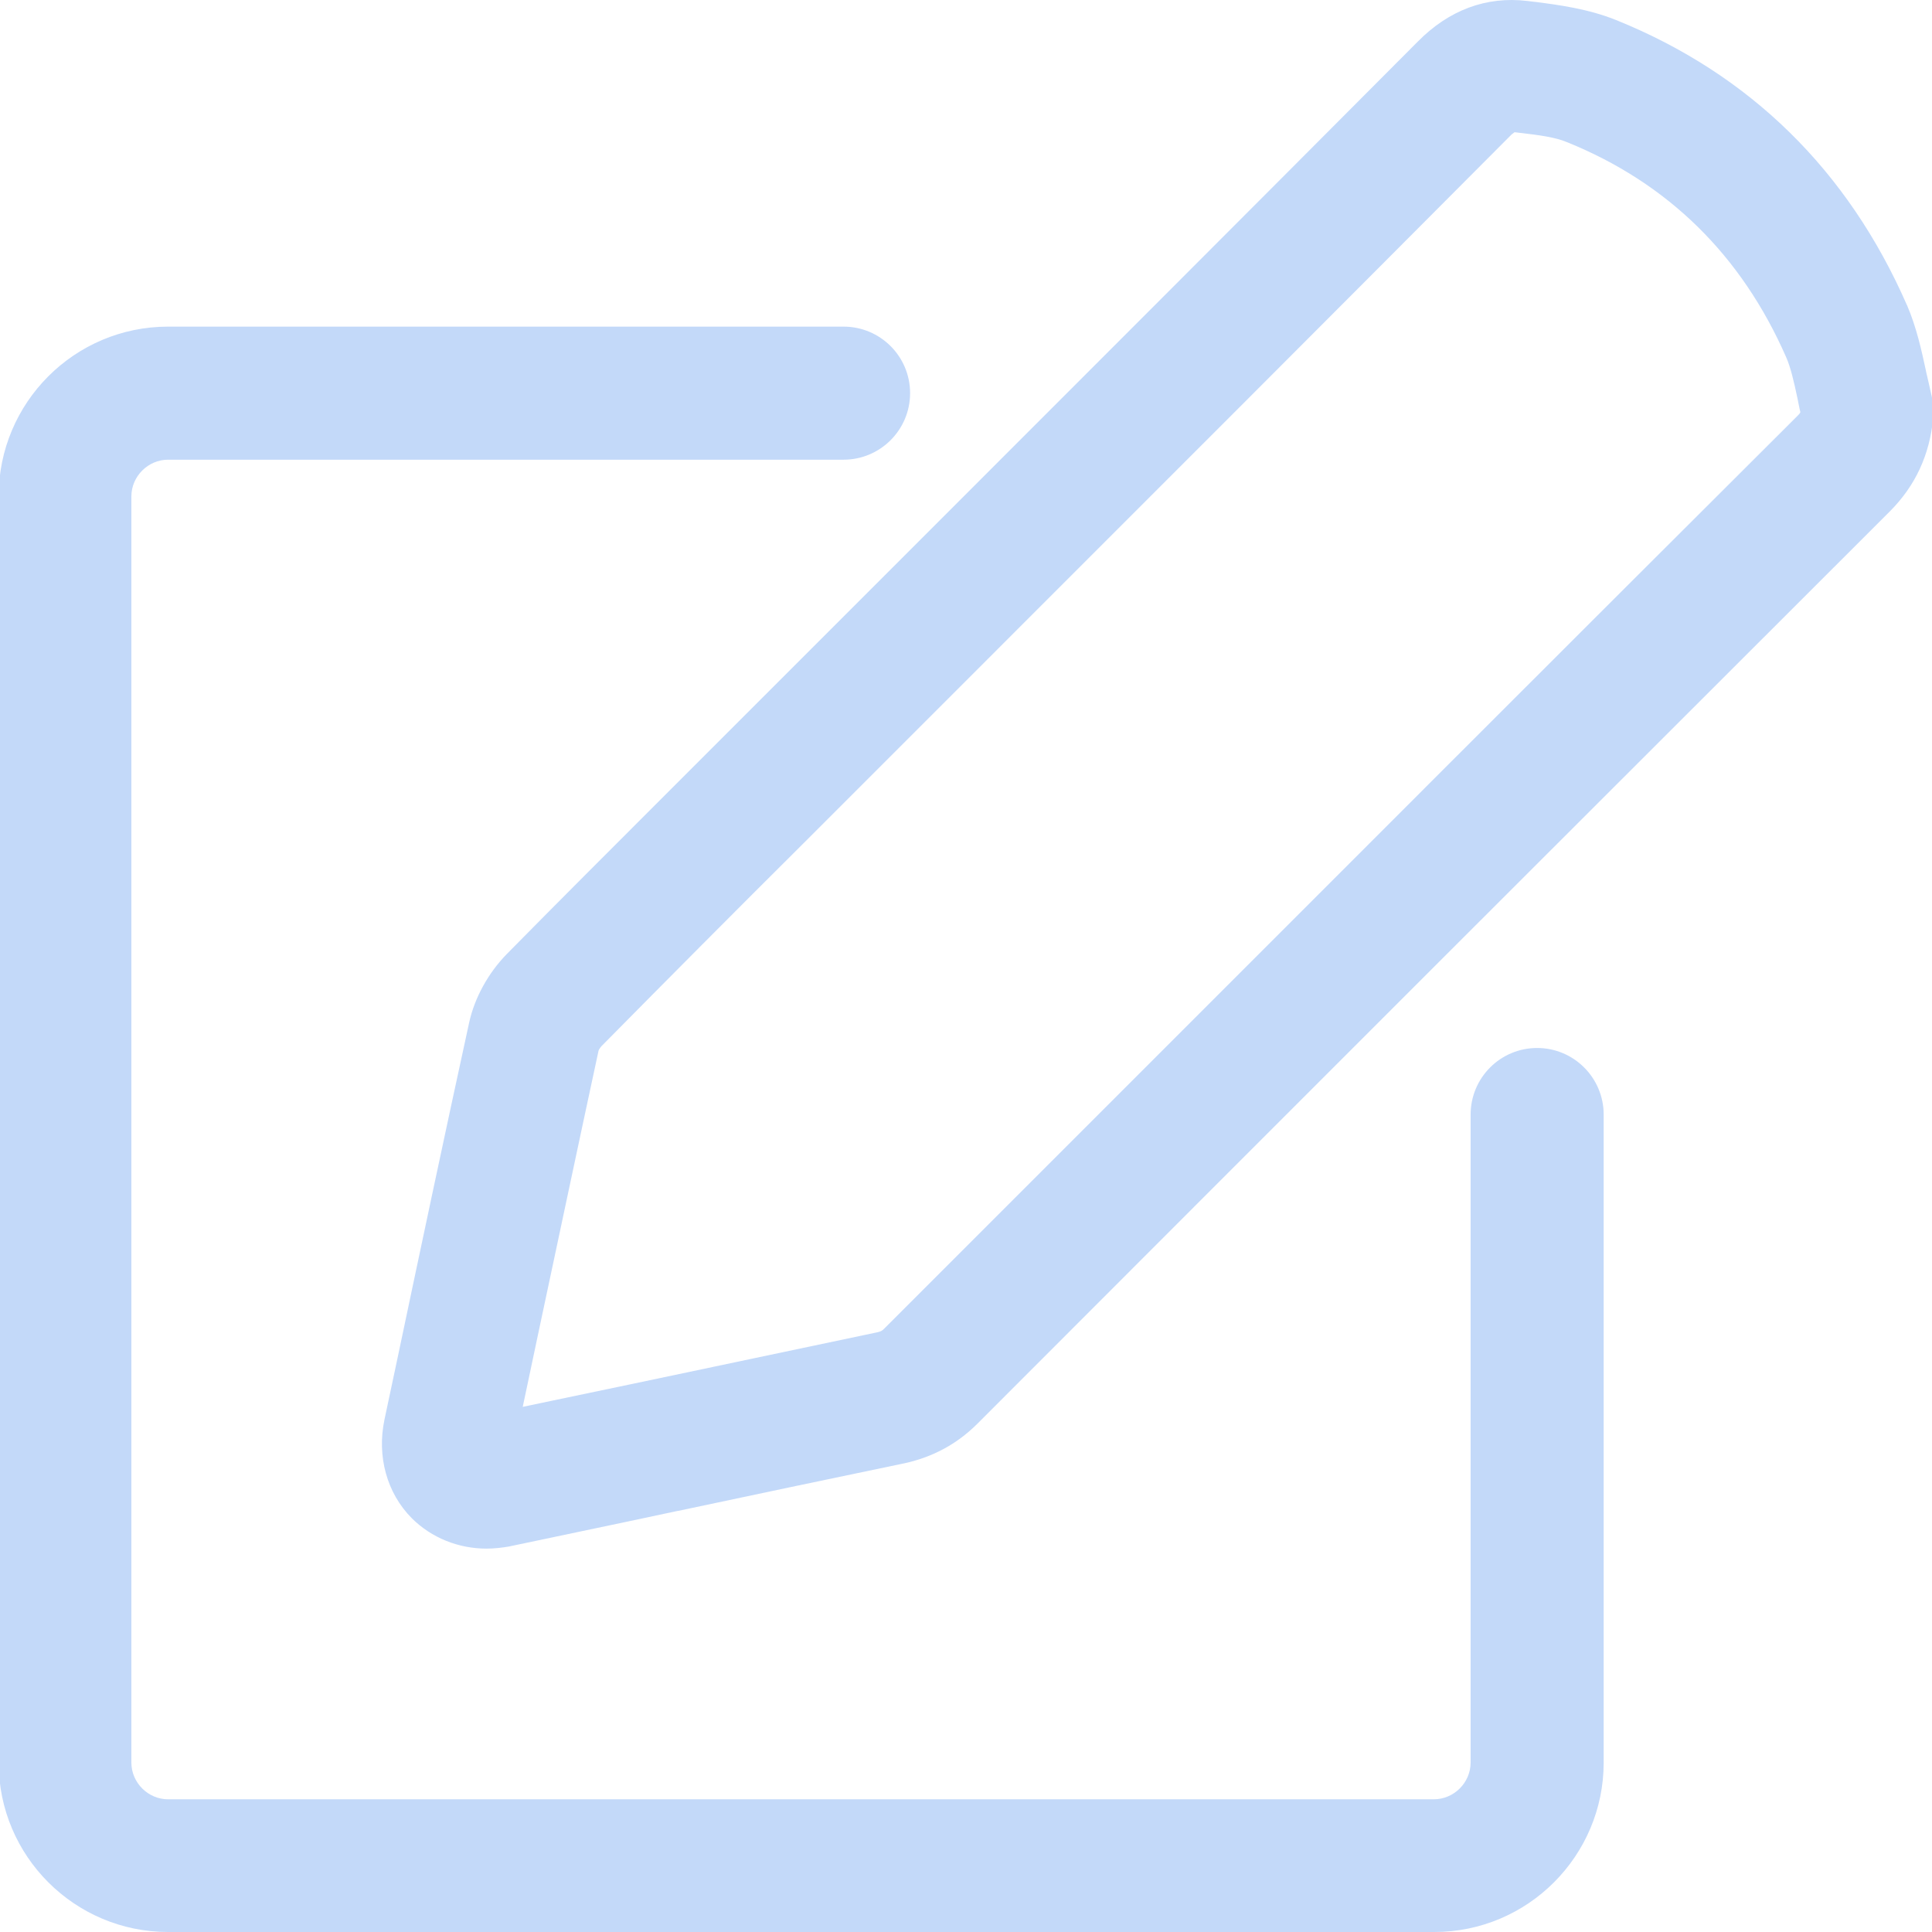 <svg width="16" height="16" viewBox="0 0 16 16" fill="none" xmlns="http://www.w3.org/2000/svg">
<path fill-rule="evenodd" clip-rule="evenodd" d="M12.65 0.008L12.649 0.008C12.308 -0.033 11.998 0.084 11.741 0.345C10.299 1.793 8.849 3.243 7.401 4.691L7.4 4.692L5.878 6.214L5.542 6.55C5.093 6.999 4.642 7.449 4.195 7.903L4.195 7.903C4.044 8.058 3.93 8.263 3.885 8.47C3.683 9.396 3.487 10.322 3.292 11.248L3.292 11.248L3.292 11.248L3.292 11.248L3.183 11.761L3.183 11.762C3.122 12.058 3.201 12.363 3.411 12.574C3.574 12.736 3.797 12.825 4.029 12.825C4.095 12.825 4.159 12.817 4.219 12.807L4.222 12.806L4.788 12.687C5.063 12.63 5.337 12.571 5.611 12.513L5.613 12.513L5.613 12.513L5.614 12.513C6.237 12.381 6.86 12.249 7.482 12.12L7.483 12.12C7.72 12.069 7.923 11.962 8.096 11.789C10.614 9.268 13.133 6.75 15.651 4.235C15.863 4.022 15.981 3.767 16.01 3.459L16.01 3.456C16.014 3.397 16.01 3.336 15.997 3.278L15.996 3.275C15.989 3.246 15.982 3.215 15.975 3.182L15.975 3.181L15.975 3.181C15.968 3.15 15.96 3.116 15.952 3.082L15.948 3.062C15.914 2.906 15.873 2.714 15.793 2.527L15.792 2.526C15.305 1.413 14.493 0.614 13.384 0.166C13.153 0.073 12.91 0.041 12.717 0.016L12.705 0.015L12.65 0.008ZM8.173 5.465C9.623 4.016 11.072 2.566 12.519 1.113C12.529 1.105 12.537 1.099 12.543 1.095L12.577 1.099L12.577 1.099C12.749 1.119 12.879 1.136 12.976 1.177L12.979 1.178C13.811 1.515 14.422 2.112 14.793 2.96C14.83 3.045 14.856 3.159 14.886 3.299C14.891 3.327 14.897 3.354 14.902 3.378L14.902 3.379L14.91 3.414C14.905 3.424 14.898 3.433 14.885 3.445L14.883 3.447L14.881 3.449C12.99 5.334 11.102 7.224 9.214 9.112L9.212 9.114L7.323 11.003C7.305 11.021 7.295 11.027 7.263 11.034C6.813 11.129 6.364 11.223 5.915 11.318L5.909 11.319L5.906 11.32C5.46 11.414 5.014 11.508 4.567 11.601L4.329 11.651L4.368 11.467L4.455 11.055C4.622 10.271 4.788 9.485 4.957 8.701C4.958 8.699 4.959 8.695 4.962 8.69C4.968 8.681 4.974 8.672 4.98 8.665C5.536 8.102 6.092 7.543 6.651 6.987L6.651 6.987L8.173 5.465ZM1.392 2.705C0.616 2.705 -0.011 3.336 -0.011 4.108V14.597C-0.011 15.373 0.62 16 1.392 16H11.878C12.653 16 13.281 15.369 13.281 14.597V9.231C13.281 8.926 13.034 8.679 12.73 8.679C12.425 8.679 12.179 8.926 12.179 9.231V14.597C12.179 14.763 12.041 14.901 11.874 14.901H1.392C1.226 14.901 1.088 14.763 1.088 14.597V4.111C1.088 3.945 1.226 3.807 1.392 3.807H6.986C7.29 3.807 7.537 3.56 7.537 3.256C7.537 2.951 7.29 2.705 6.986 2.705H1.392Z" fill="#C3D9F9"/>
</svg>
